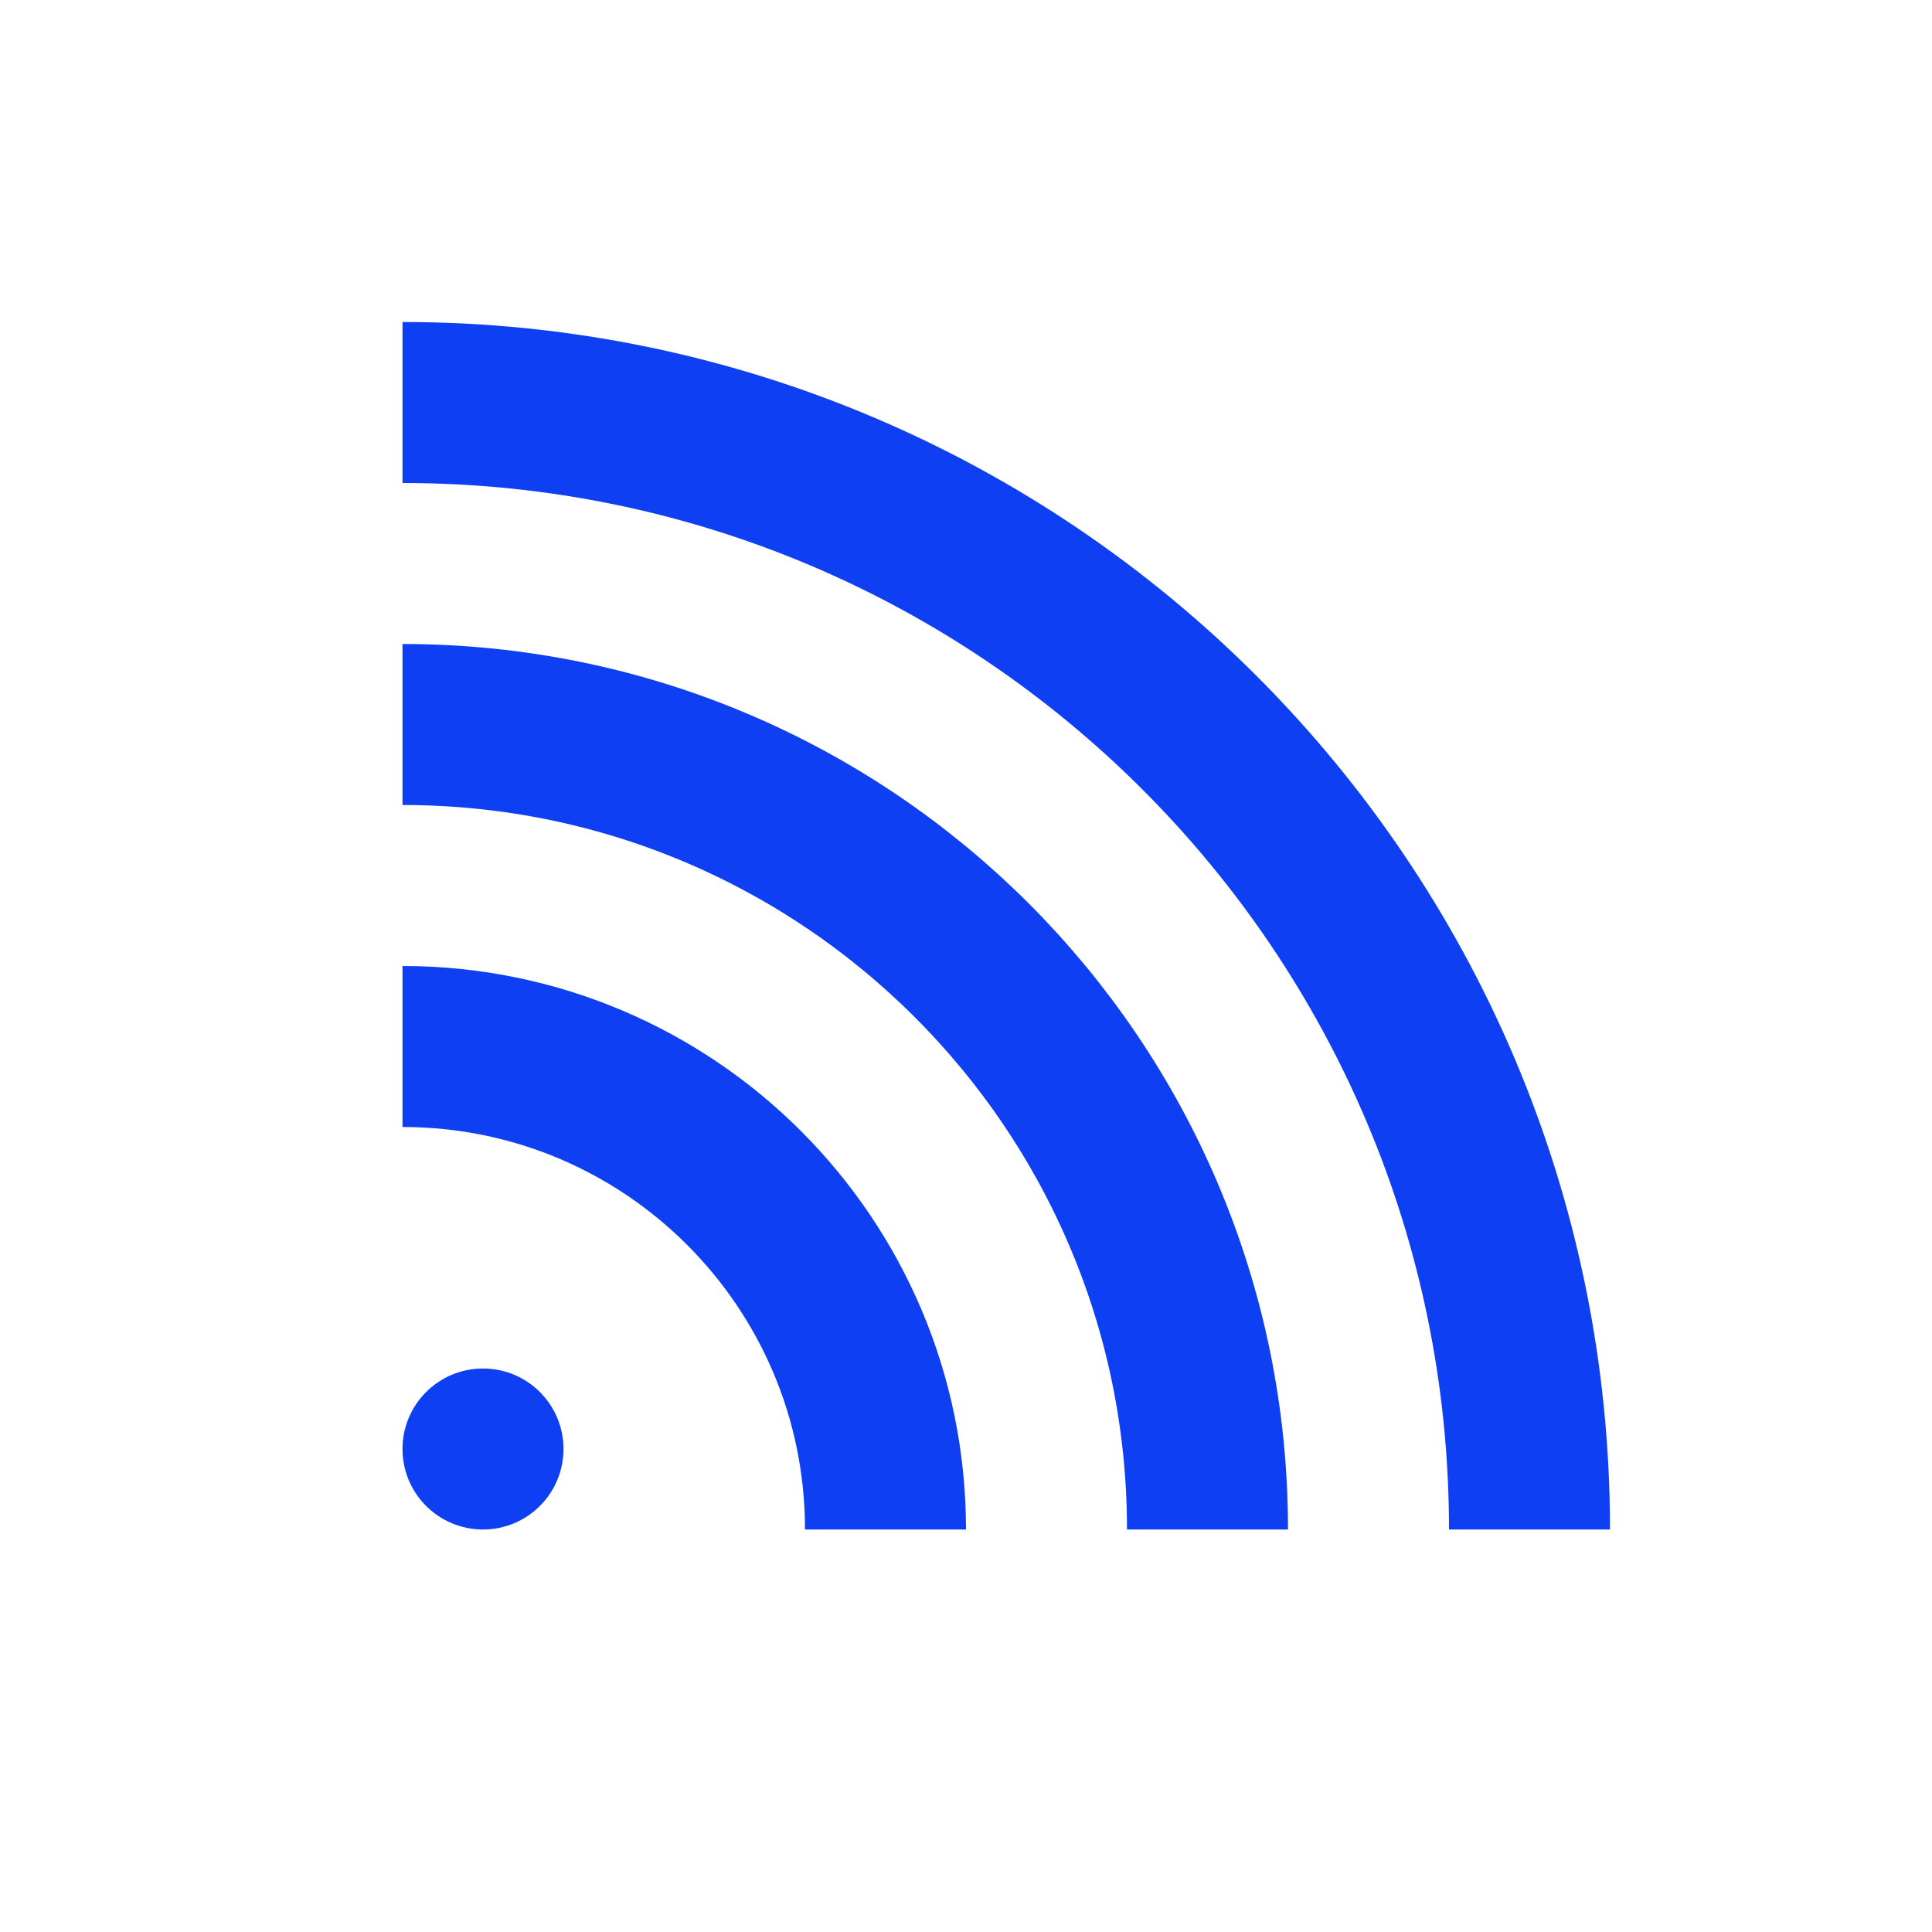 <svg xmlns="http://www.w3.org/2000/svg" width="24" height="24" viewBox="0 0 24 24">
  <g fill="none" fill-rule="evenodd" transform="translate(5 5)">
    <circle cx="1" cy="13" r="1" fill="#0E3FF2"/>
    <path stroke="#0E3FF2" stroke-width="2" d="M6 14C6 10.686 3.314 8 0 8M10 14C10 8.477 5.523 4 0 4M14 14C14 6.268 7.732 0 0 0"/>
  </g>
</svg>
